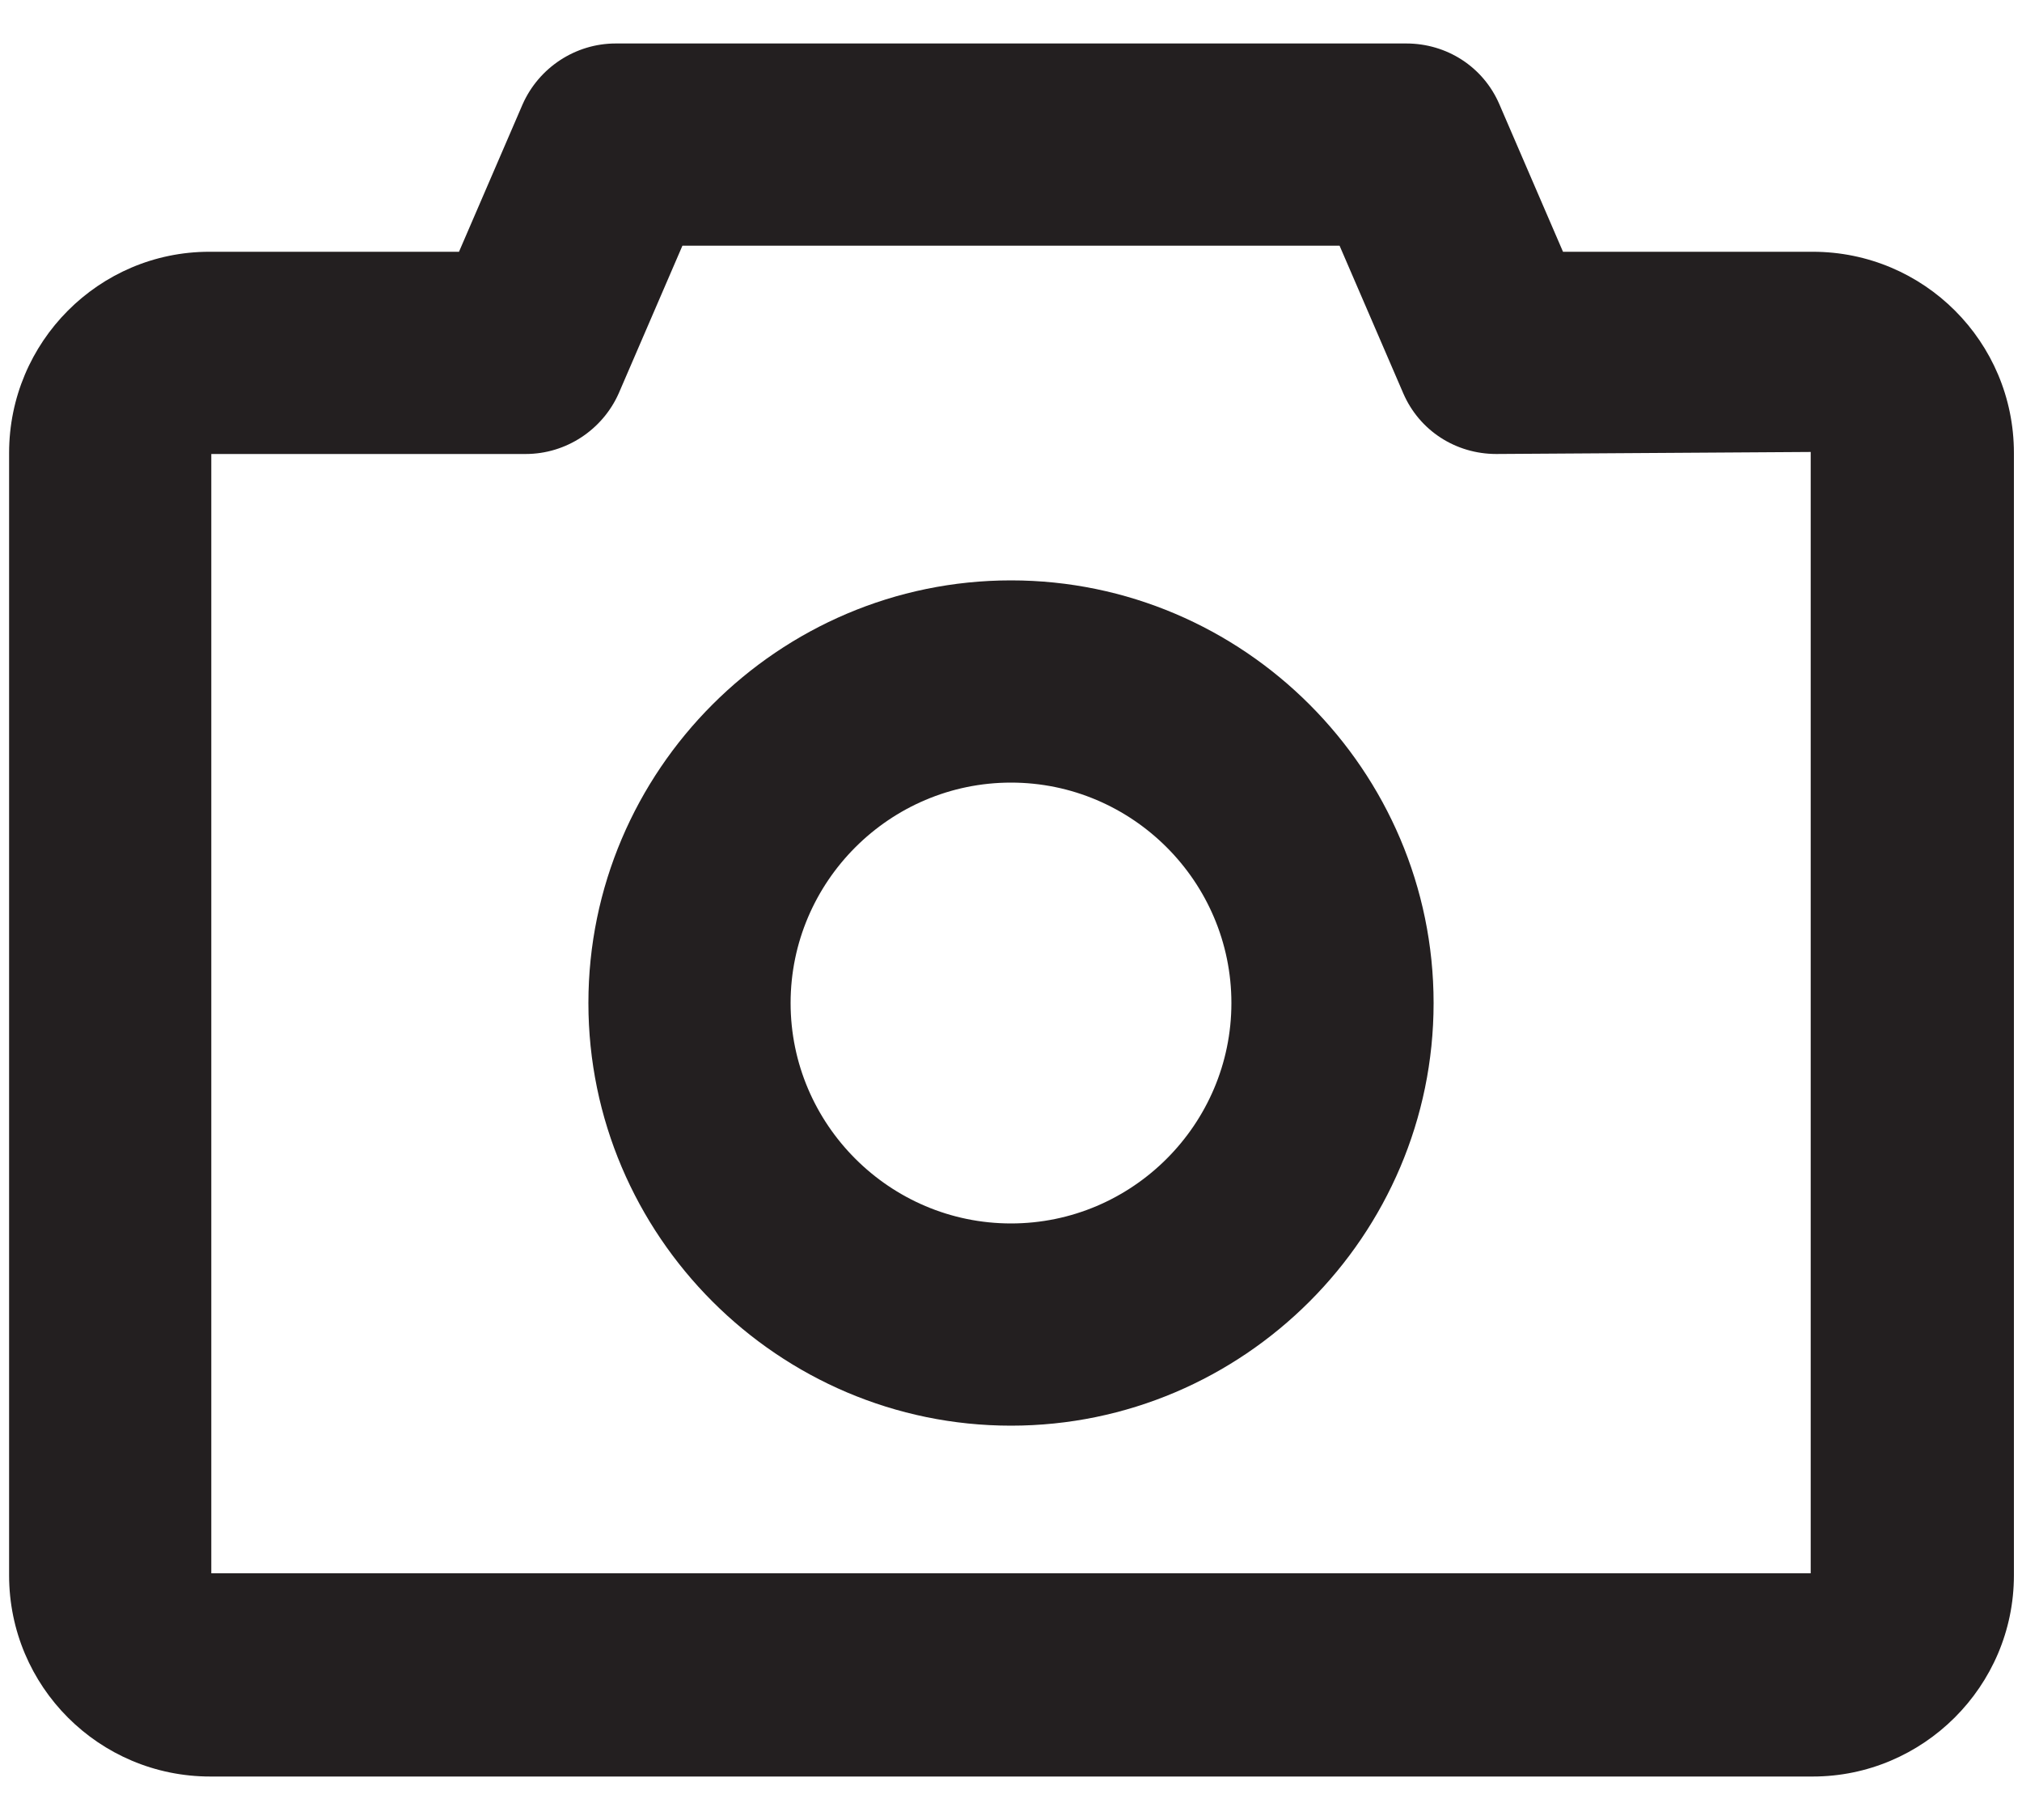 <?xml version="1.0" encoding="UTF-8"?>
<svg height="18px" version="1.1" viewBox="0 0 20 18" width="20px"
    xmlns="http://www.w3.org/2000/svg">
    <title>Shape</title>
    <g fill="none" fill-rule="evenodd" id="App" stroke="none" stroke-width="1">
        <g fill="#231F20" fill-rule="nonzero" id="camera-copy"
            transform="translate(0.09, 0.43)">
            <path
                d="M17.84,2.06 L15.37,2.06 L14.74,0.6 C14.58,0.23 14.22,0 13.82,0 L6,0 C5.6,0 5.24,0.24 5.08,0.6 L4.45,2.06 L1.98,2.06 C0.89,2.06 0,2.95 0,4.05 L0,15.15 C0,16.25 0.89,17.14 1.99,17.14 L17.84,17.14 C18.93,17.14 19.83,16.25 19.83,15.15 L19.83,4.05 C19.83,2.95 18.94,2.06 17.84,2.06 Z M2,15.15 L2,4.06 L5.11,4.06 C5.51,4.06 5.87,3.82 6.03,3.46 L6.66,2 L13.16,2 L13.79,3.46 C13.95,3.83 14.31,4.06 14.71,4.06 L17.82,4.04 L17.82,15.13 L2,15.13 L2,15.15 Z M9.91,5.31 C7.61,5.31 5.73,7.19 5.73,9.49 C5.73,11.79 7.61,13.67 9.91,13.67 C12.21,13.67 14.09,11.79 14.09,9.49 C14.09,7.19 12.21,5.31 9.91,5.31 Z M9.91,11.67 C8.71,11.67 7.73,10.69 7.73,9.49 C7.73,8.29 8.71,7.31 9.91,7.31 C11.11,7.31 12.09,8.29 12.09,9.49 C12.09,10.69 11.11,11.67 9.91,11.67 Z"
                id="Shape"></path>
        </g>
    </g>
</svg>